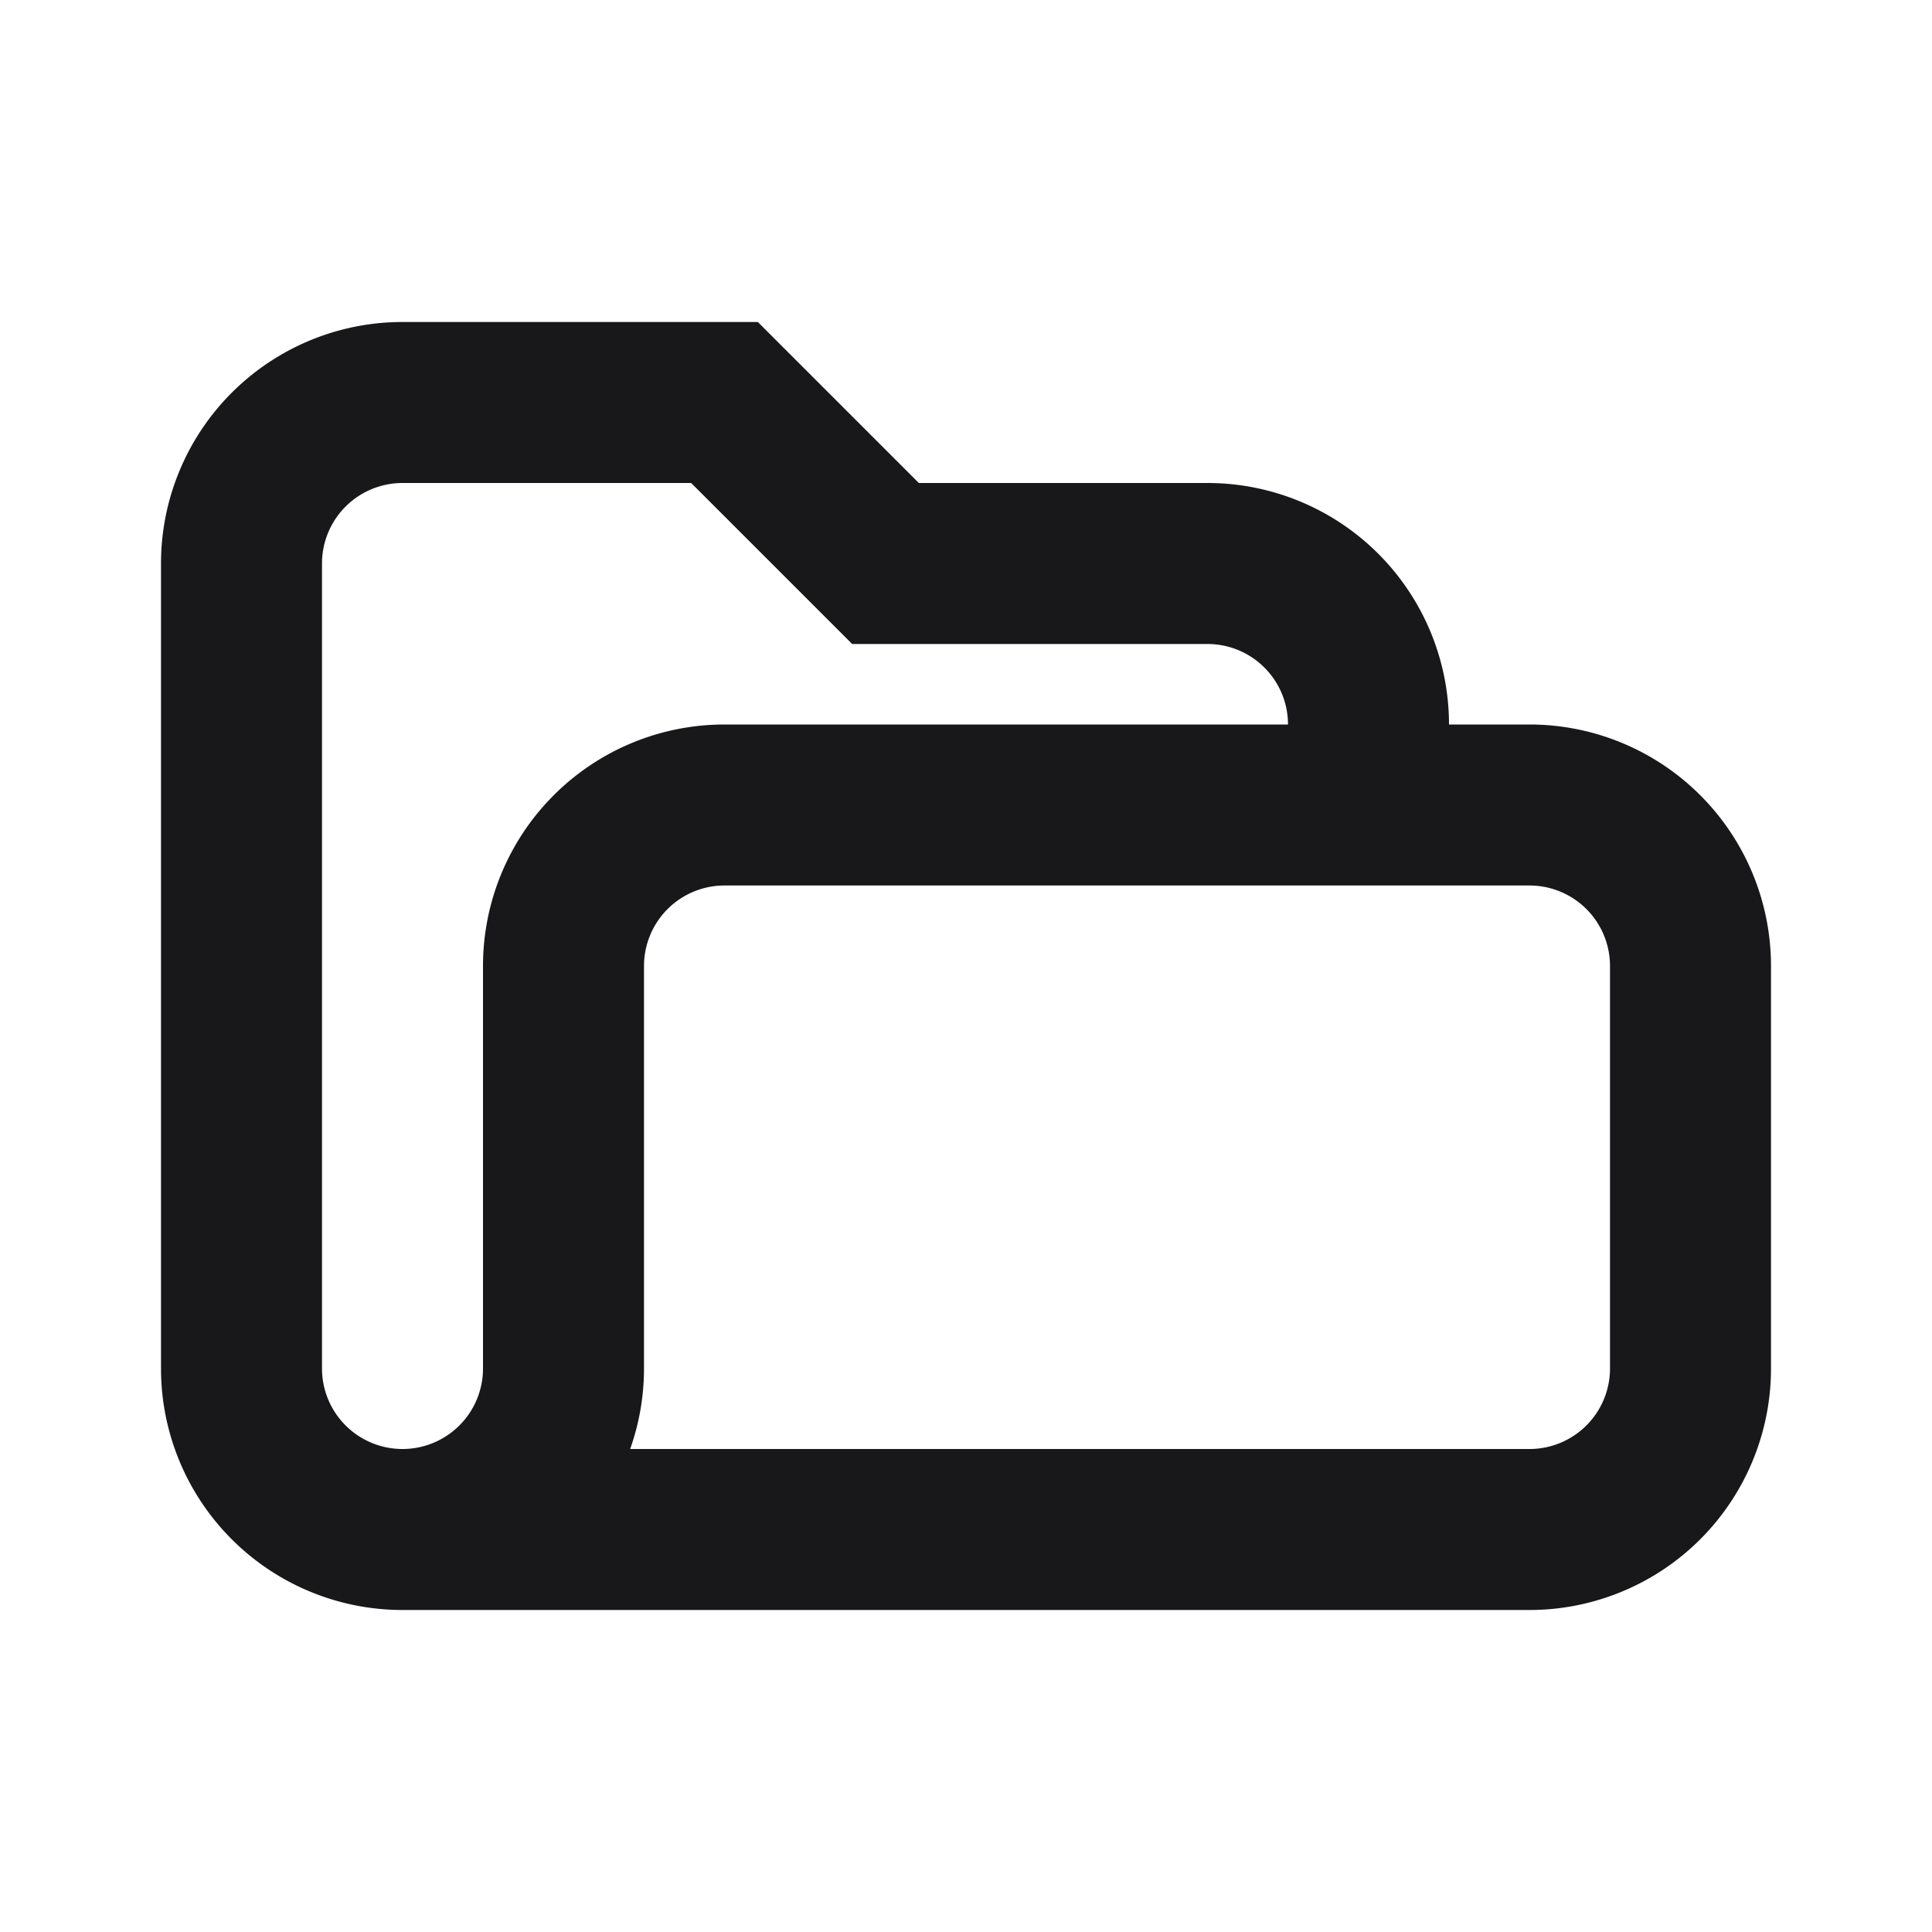 <svg xmlns="http://www.w3.org/2000/svg" width="24" height="24" fill="none" viewBox="0 0 24 24">
  <path fill="#18181B" d="m9 5 .707-.707L9.414 4H9v1Zm2 2-.707.707.293.293H11V7Zm5 3a1 1 0 1 0 2 0h-2ZM4 17V7H2v10h2ZM5 6h4V4H5v2Zm3.293-.293 2 2 1.414-1.414-2-2-1.414 1.414ZM11 8h4V6h-4v2Zm4 0a1 1 0 0 1 1 1h2a3 3 0 0 0-3-3v2ZM4 7a1 1 0 0 1 1-1V4a3 3 0 0 0-3 3h2ZM2 17a3 3 0 0 0 3 3v-2a1 1 0 0 1-1-1H2Zm14-8v1h2V9h-2Zm-8 3a1 1 0 0 1 1-1V9a3 3 0 0 0-3 3h2Zm1-1h10V9H9v2Zm10 0a1 1 0 0 1 1 1h2a3 3 0 0 0-3-3v2Zm1 1v5h2v-5h-2Zm0 5a1 1 0 0 1-1 1v2a3 3 0 0 0 3-3h-2Zm-1 1H5v2h14v-2ZM5 20a3 3 0 0 0 3-3H6a1 1 0 0 1-1 1v2Zm3-3v-5H6v5h2Z"/>
</svg>
